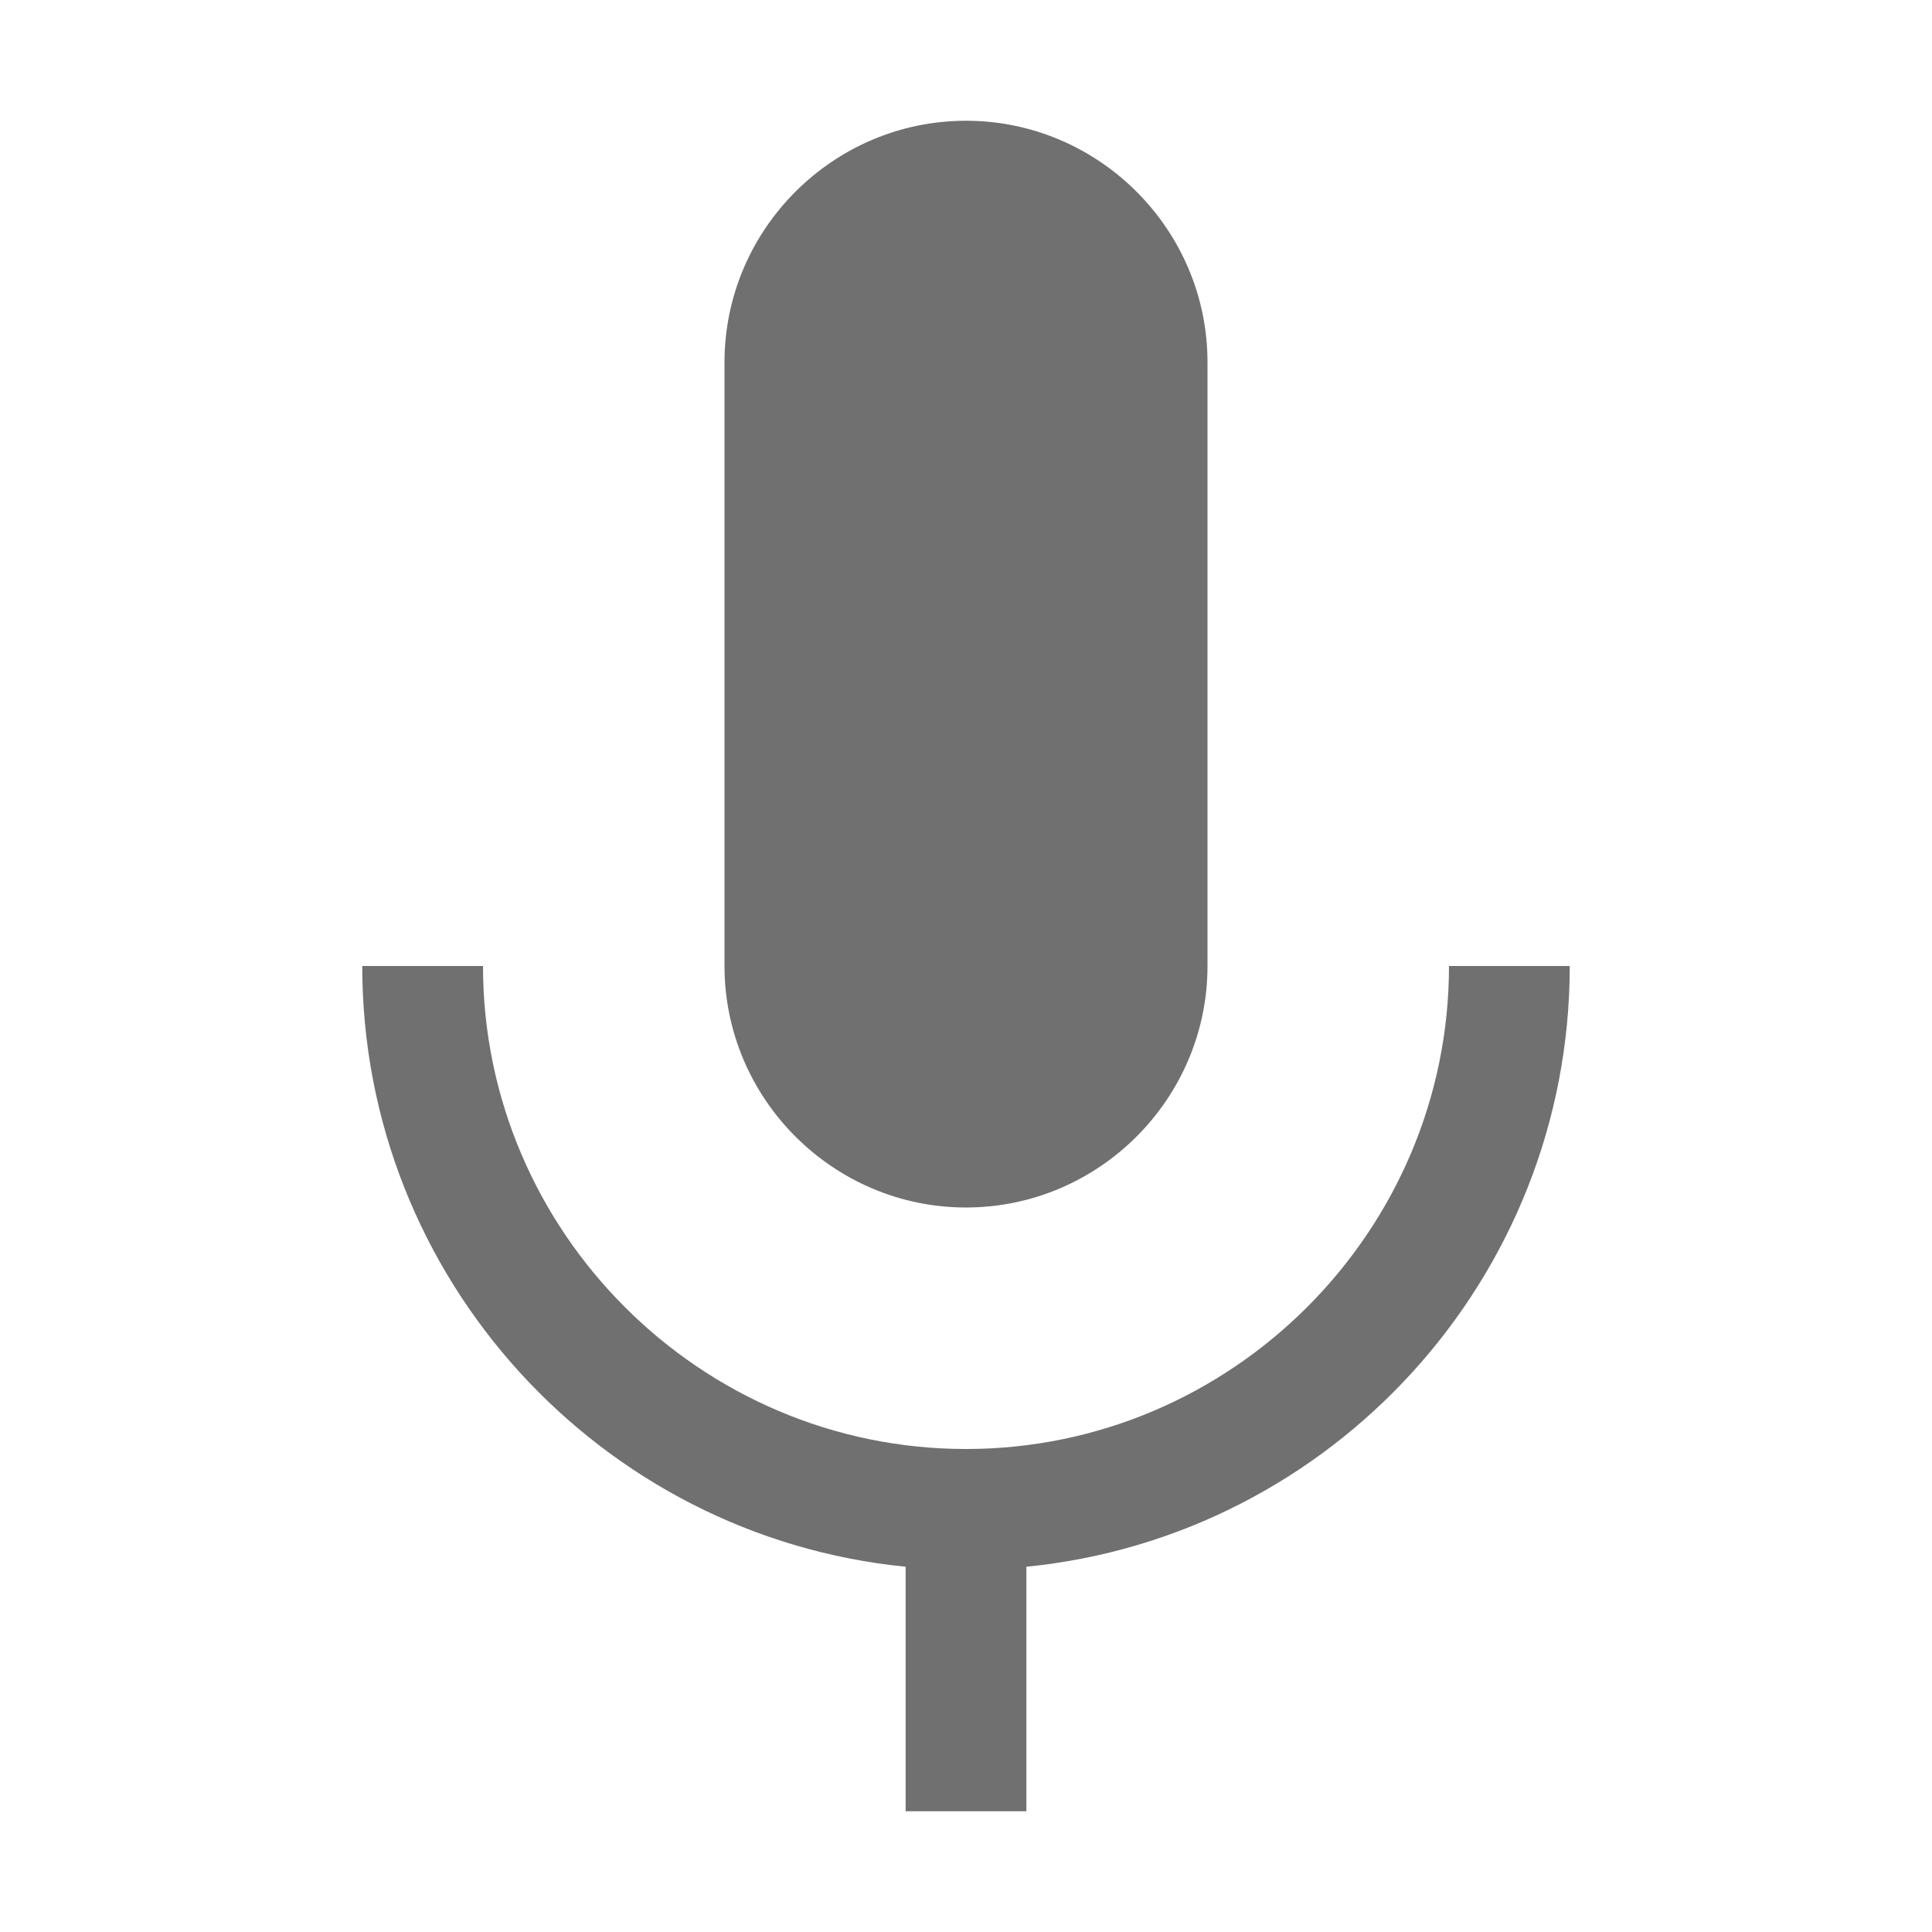 <?xml version="1.0" standalone="no"?><!DOCTYPE svg PUBLIC "-//W3C//DTD SVG 1.1//EN" "http://www.w3.org/Graphics/SVG/1.1/DTD/svg11.dtd"><svg t="1679915415194" class="icon" viewBox="0 0 1024 1024" version="1.1" xmlns="http://www.w3.org/2000/svg" p-id="2884" xmlns:xlink="http://www.w3.org/1999/xlink" width="200" height="200"><path d="M544 830.4V960h-64v-129.6c-161.6-16-288-152.8-288-318.4h64c0 140.8 115.2 256 256 256s256-115.2 256-256h64c0 165.6-126.4 302.4-288 318.4zM512 640c70.4 0 128-57.6 128-128V192c0-70.4-57.6-128-128-128s-128 57.6-128 128v320c0 70.4 57.6 128 128 128z" p-id="2885" fill="#707070"></path></svg>